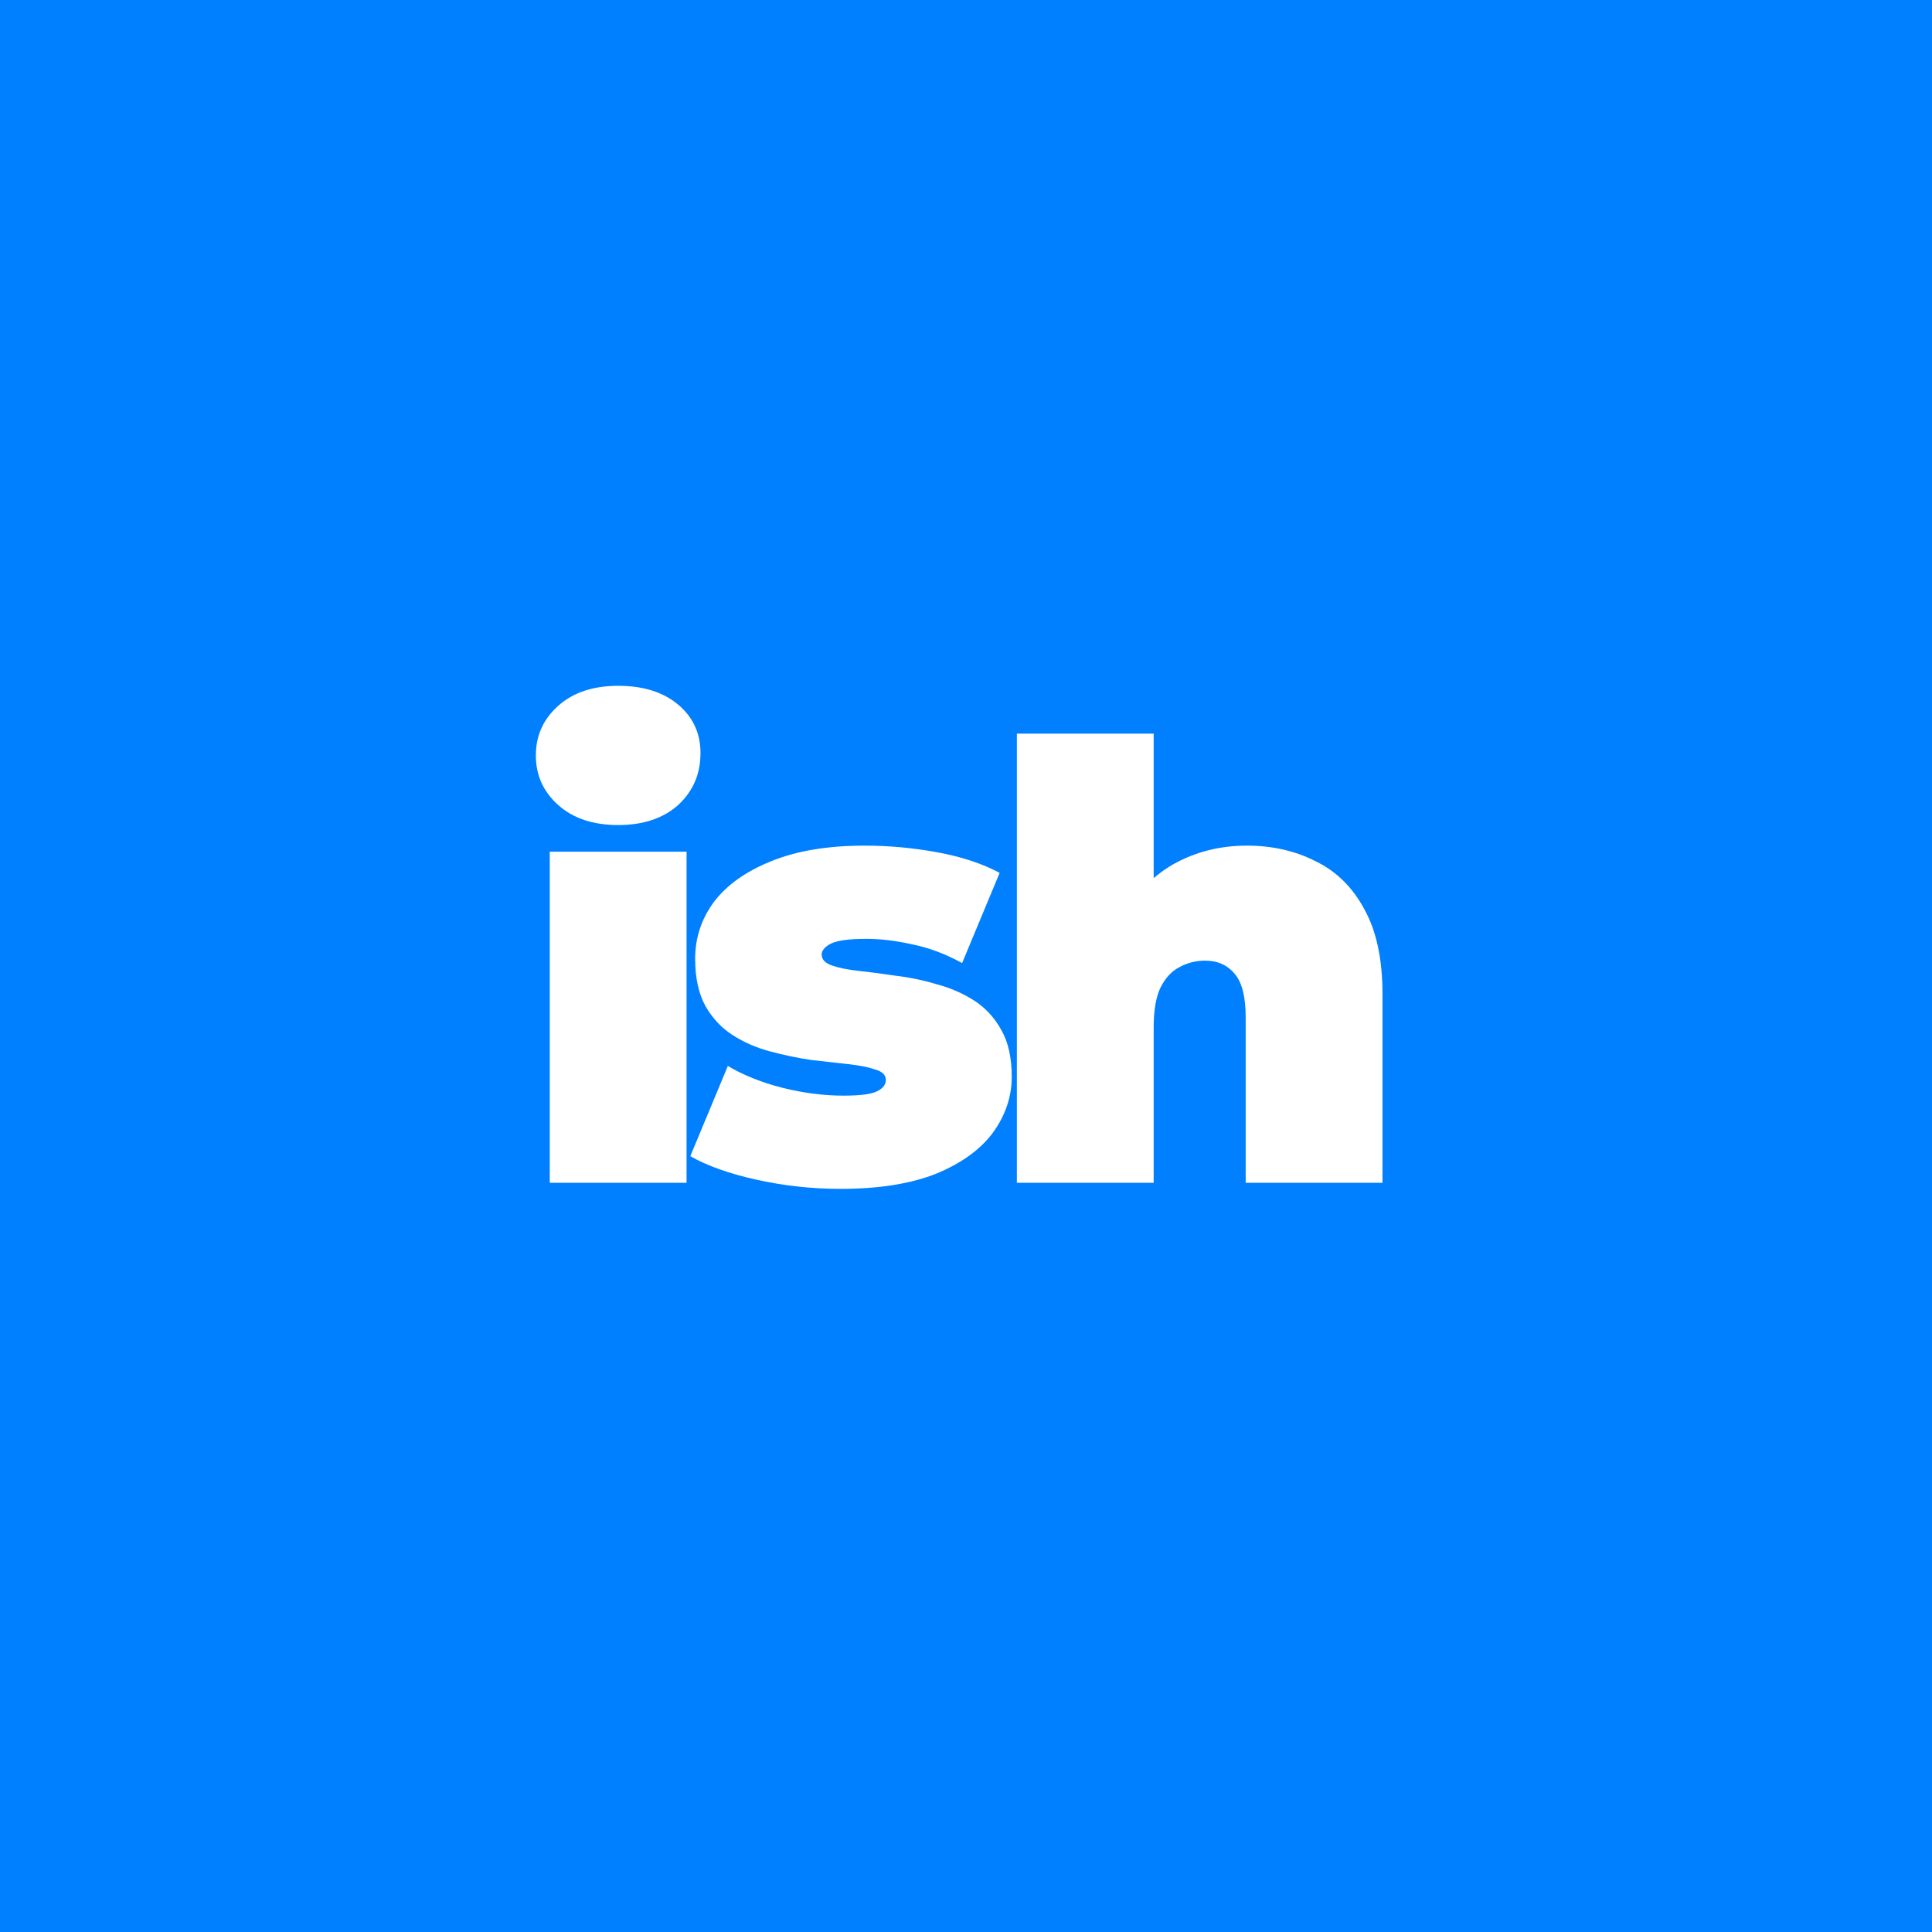 <svg width="900" height="900" viewBox="0 0 900 900" fill="none" xmlns="http://www.w3.org/2000/svg">
<rect width="900" height="900" fill="#007FFF"/>
<path d="M256.1 551V396.746H319.832V551H256.1ZM287.966 384.338C276.31 384.338 267.004 381.236 260.048 375.032C253.092 368.828 249.614 361.12 249.614 351.908C249.614 342.696 253.092 334.988 260.048 328.784C267.004 322.58 276.31 319.478 287.966 319.478C299.622 319.478 308.928 322.392 315.884 328.22C322.84 334.048 326.318 341.568 326.318 350.78C326.318 360.556 322.84 368.64 315.884 375.032C308.928 381.236 299.622 384.338 287.966 384.338ZM391.508 553.82C378.348 553.82 365.376 552.41 352.592 549.59C339.808 546.77 329.468 543.104 321.572 538.592L339.056 496.574C346.388 500.898 354.848 504.282 364.436 506.726C374.212 509.17 383.706 510.392 392.918 510.392C400.626 510.392 405.796 509.734 408.428 508.418C411.248 507.102 412.658 505.316 412.658 503.06C412.658 500.804 411.06 499.206 407.864 498.266C404.668 497.138 400.438 496.292 395.174 495.728C389.91 495.164 384.082 494.506 377.69 493.754C371.486 492.814 365.188 491.498 358.796 489.806C352.404 488.114 346.576 485.576 341.312 482.192C336.048 478.808 331.818 474.296 328.622 468.656C325.426 462.828 323.828 455.496 323.828 446.66C323.828 436.884 326.742 428.048 332.57 420.152C338.586 412.256 347.422 405.958 359.078 401.258C370.922 396.37 385.492 393.926 402.788 393.926C414.068 393.926 425.348 394.96 436.628 397.028C447.908 399.096 457.59 402.292 465.674 406.616L448.19 448.634C440.294 444.31 432.492 441.396 424.784 439.892C417.264 438.2 410.214 437.354 403.634 437.354C395.55 437.354 390.004 438.106 386.996 439.61C384.176 441.114 382.766 442.806 382.766 444.686C382.766 446.942 384.364 448.634 387.56 449.762C390.756 450.89 394.986 451.736 400.25 452.3C405.514 452.864 411.248 453.616 417.452 454.556C423.844 455.308 430.142 456.624 436.346 458.504C442.738 460.196 448.566 462.734 453.83 466.118C459.094 469.502 463.324 474.108 466.52 479.936C469.716 485.576 471.314 492.814 471.314 501.65C471.314 510.862 468.4 519.51 462.572 527.594C456.744 535.49 447.908 541.882 436.064 546.77C424.22 551.47 409.368 553.82 391.508 553.82ZM580.852 393.926C592.696 393.926 603.412 396.37 613 401.258C622.588 405.958 630.108 413.384 635.56 423.536C641.2 433.688 644.02 446.848 644.02 463.016V551H580.288V474.014C580.288 464.426 578.596 457.658 575.212 453.71C571.828 449.574 567.222 447.506 561.394 447.506C557.07 447.506 553.028 448.54 549.268 450.608C545.696 452.488 542.782 455.684 540.526 460.196C538.458 464.708 537.424 470.818 537.424 478.526V551H473.692V341.756H537.424V441.866L522.196 428.894C528.212 417.238 536.296 408.496 546.448 402.668C556.788 396.84 568.256 393.926 580.852 393.926Z" fill="white"/>
</svg>
